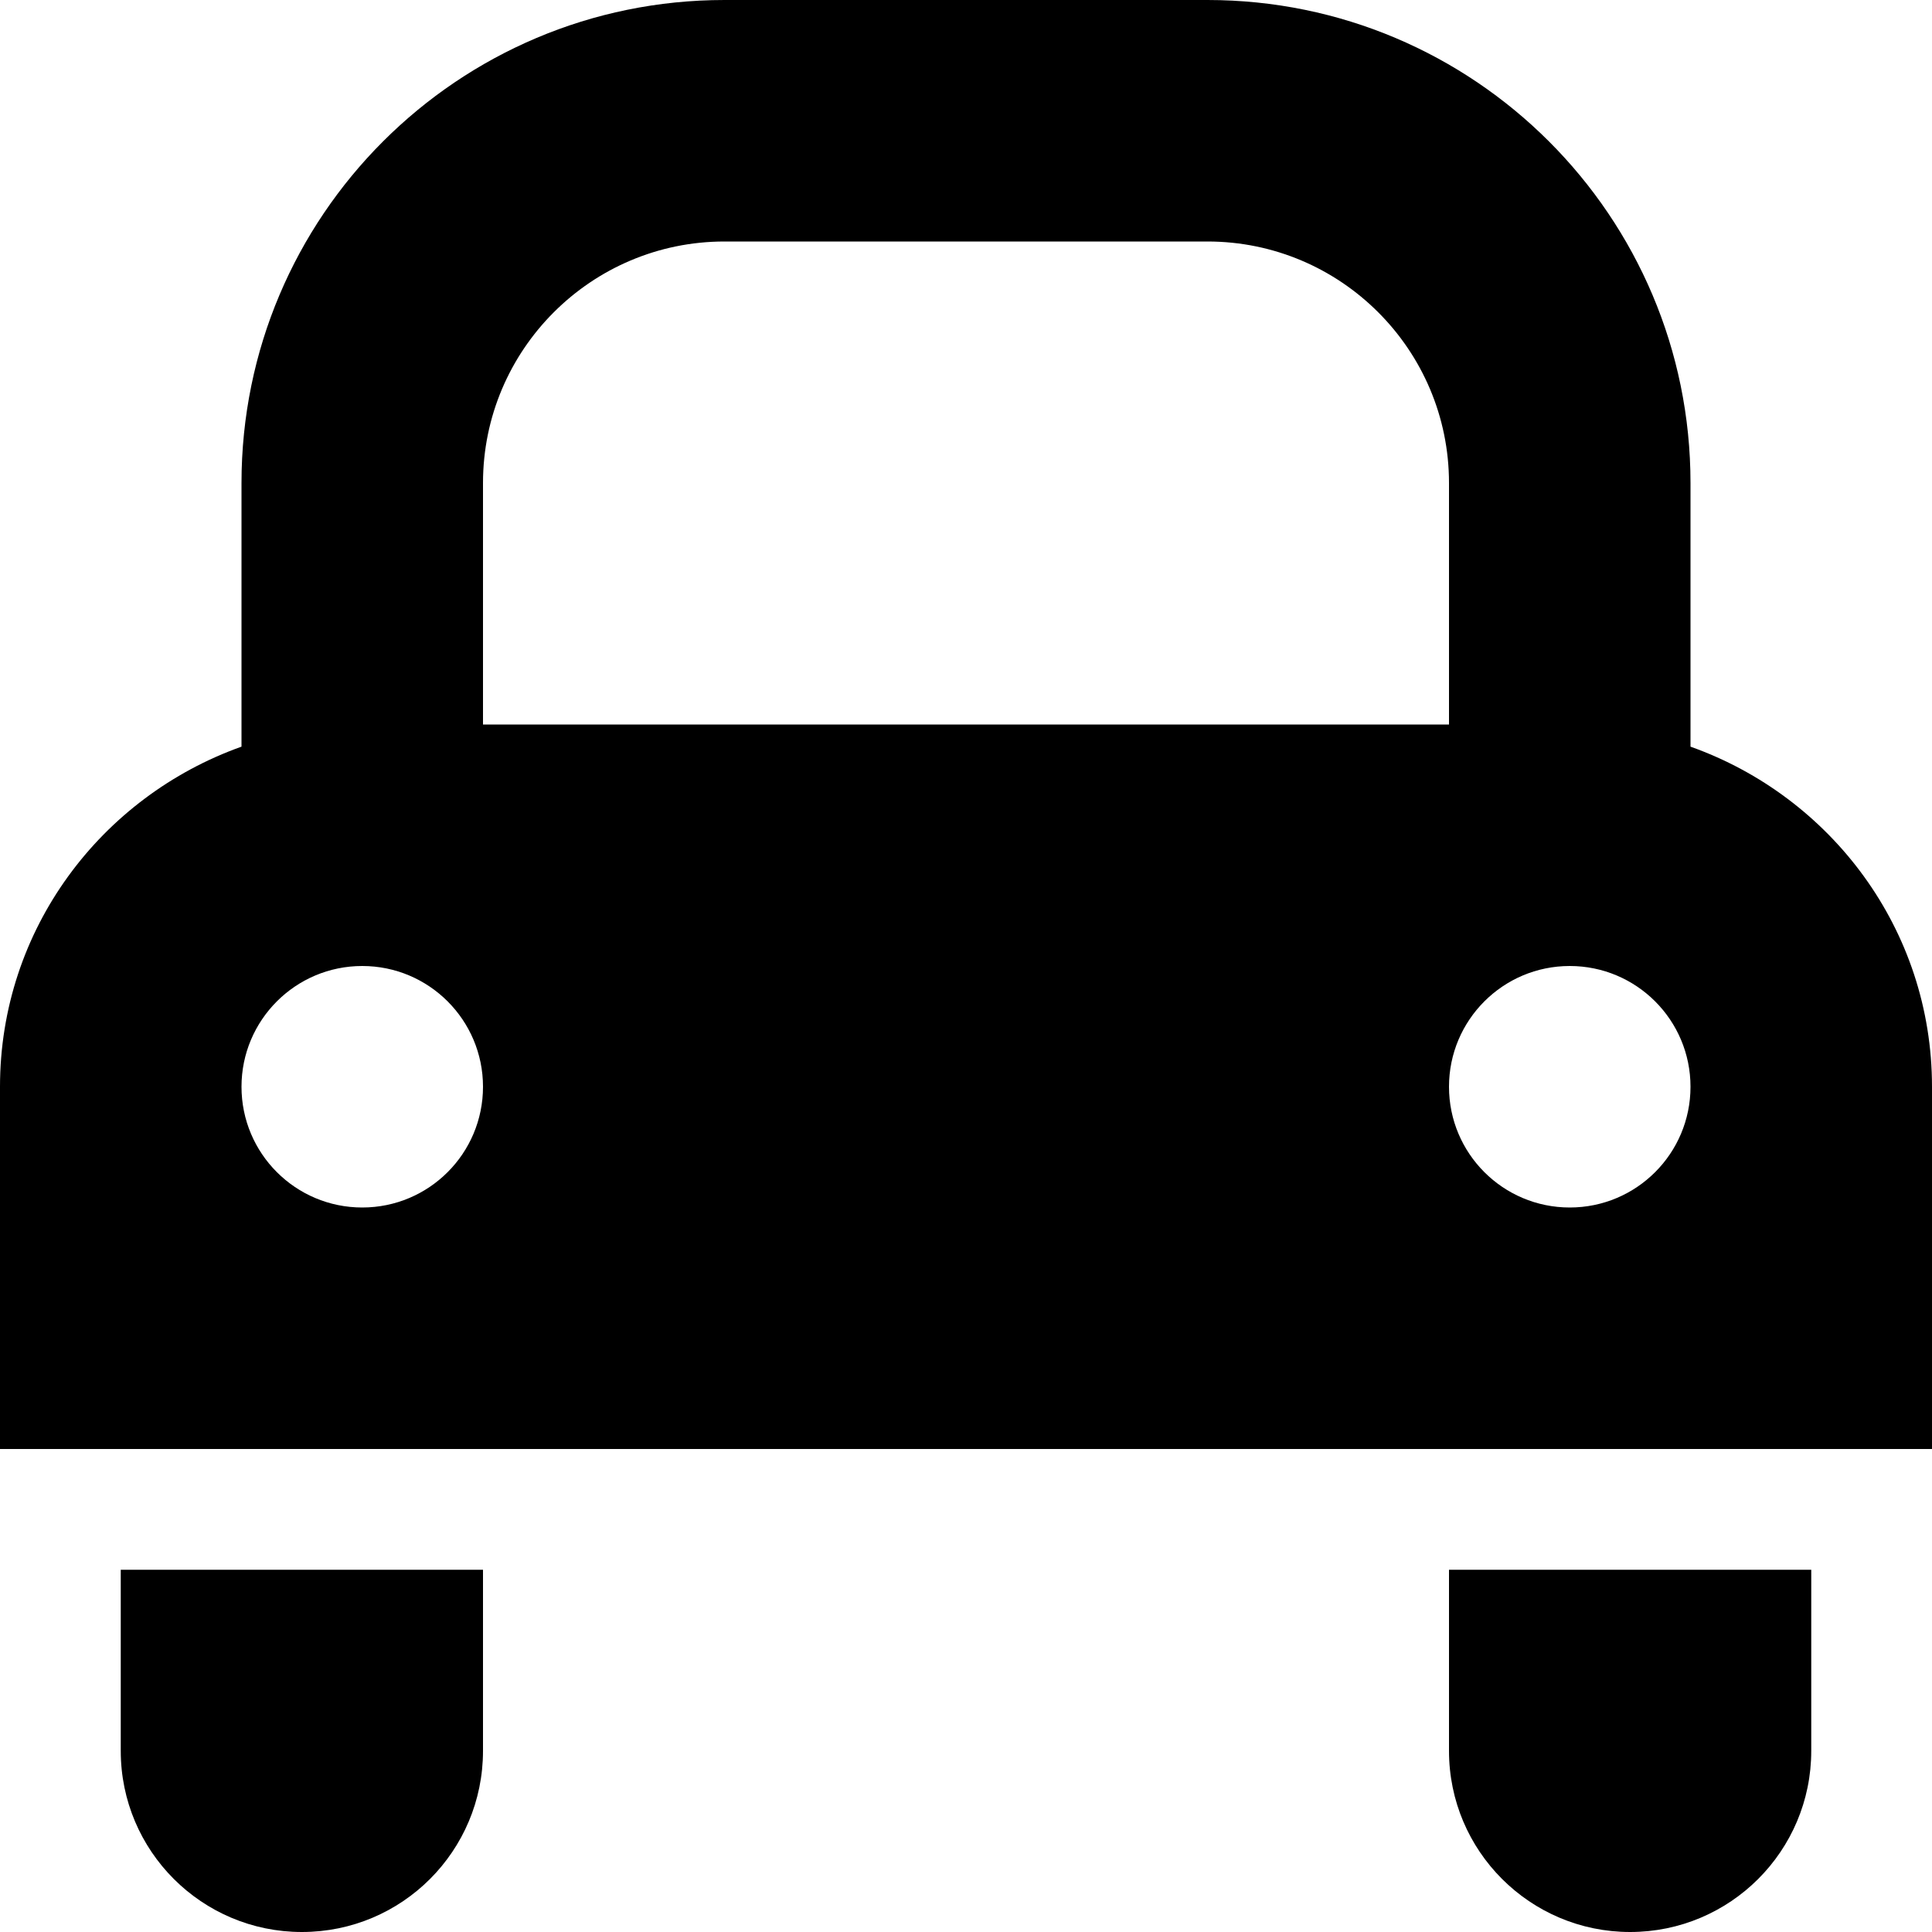 <?xml version="1.0" encoding="iso-8859-1"?>
<!-- Generator: Adobe Illustrator 17.0.0, SVG Export Plug-In . SVG Version: 6.00 Build 0)  -->
<!DOCTYPE svg PUBLIC "-//W3C//DTD SVG 1.1//EN" "http://www.w3.org/Graphics/SVG/1.1/DTD/svg11.dtd">
<svg version="1.1" id="Layer_1" xmlns="http://www.w3.org/2000/svg" xmlns:xlink="http://www.w3.org/1999/xlink" x="0px" y="0px"
	 width="32px" height="32px" viewBox="0 0 32 32" style="enable-background:new 0 0 32 32;" xml:space="preserve">
<g>
	<defs>
		<rect id="SVGID_1_" width="32" height="32"/>
	</defs>
	<clipPath id="SVGID_2_">
		<use xlink:href="#SVGID_1_"  style="overflow:visible;"/>
	</clipPath>
	<g style="clip-path:url(#SVGID_2_);">
		<defs>
			<rect id="SVGID_3_" width="32" height="32"/>
		</defs>
		<clipPath id="SVGID_4_">
			<use xlink:href="#SVGID_3_"  style="overflow:visible;"/>
		</clipPath>
		<path style="clip-path:url(#SVGID_4_);" d="M28,12.367V8c0-4.418-3.582-8-8-8h-8C7.582,0,4,3.582,4,8v4.367
			C1.676,13.195,0,15.391,0,18v6h32v-6C32,15.391,30.324,13.193,28,12.367 M6,20c-1.105,0-2-0.895-2-2c0-1.104,0.895-2,2-2
			s2,0.896,2,2C8,19.105,7.105,20,6,20 M8,8c0-2.207,1.793-4,4-4h8c2.207,0,4,1.793,4,4v4H8V8z M26,20c-1.105,0-2-0.895-2-2
			c0-1.104,0.895-2,2-2s2,0.896,2,2C28,19.105,27.105,20,26,20"/>
		<path style="clip-path:url(#SVGID_4_);" d="M24,29c0,1.658,1.344,3,3,3s3-1.342,3-3v-3h-6V29z"/>
		<path style="clip-path:url(#SVGID_4_);" d="M2,29c0,1.658,1.344,3,3,3c1.66,0,3-1.342,3-3v-3H2V29z"/>
	</g>
</g>
</svg>
